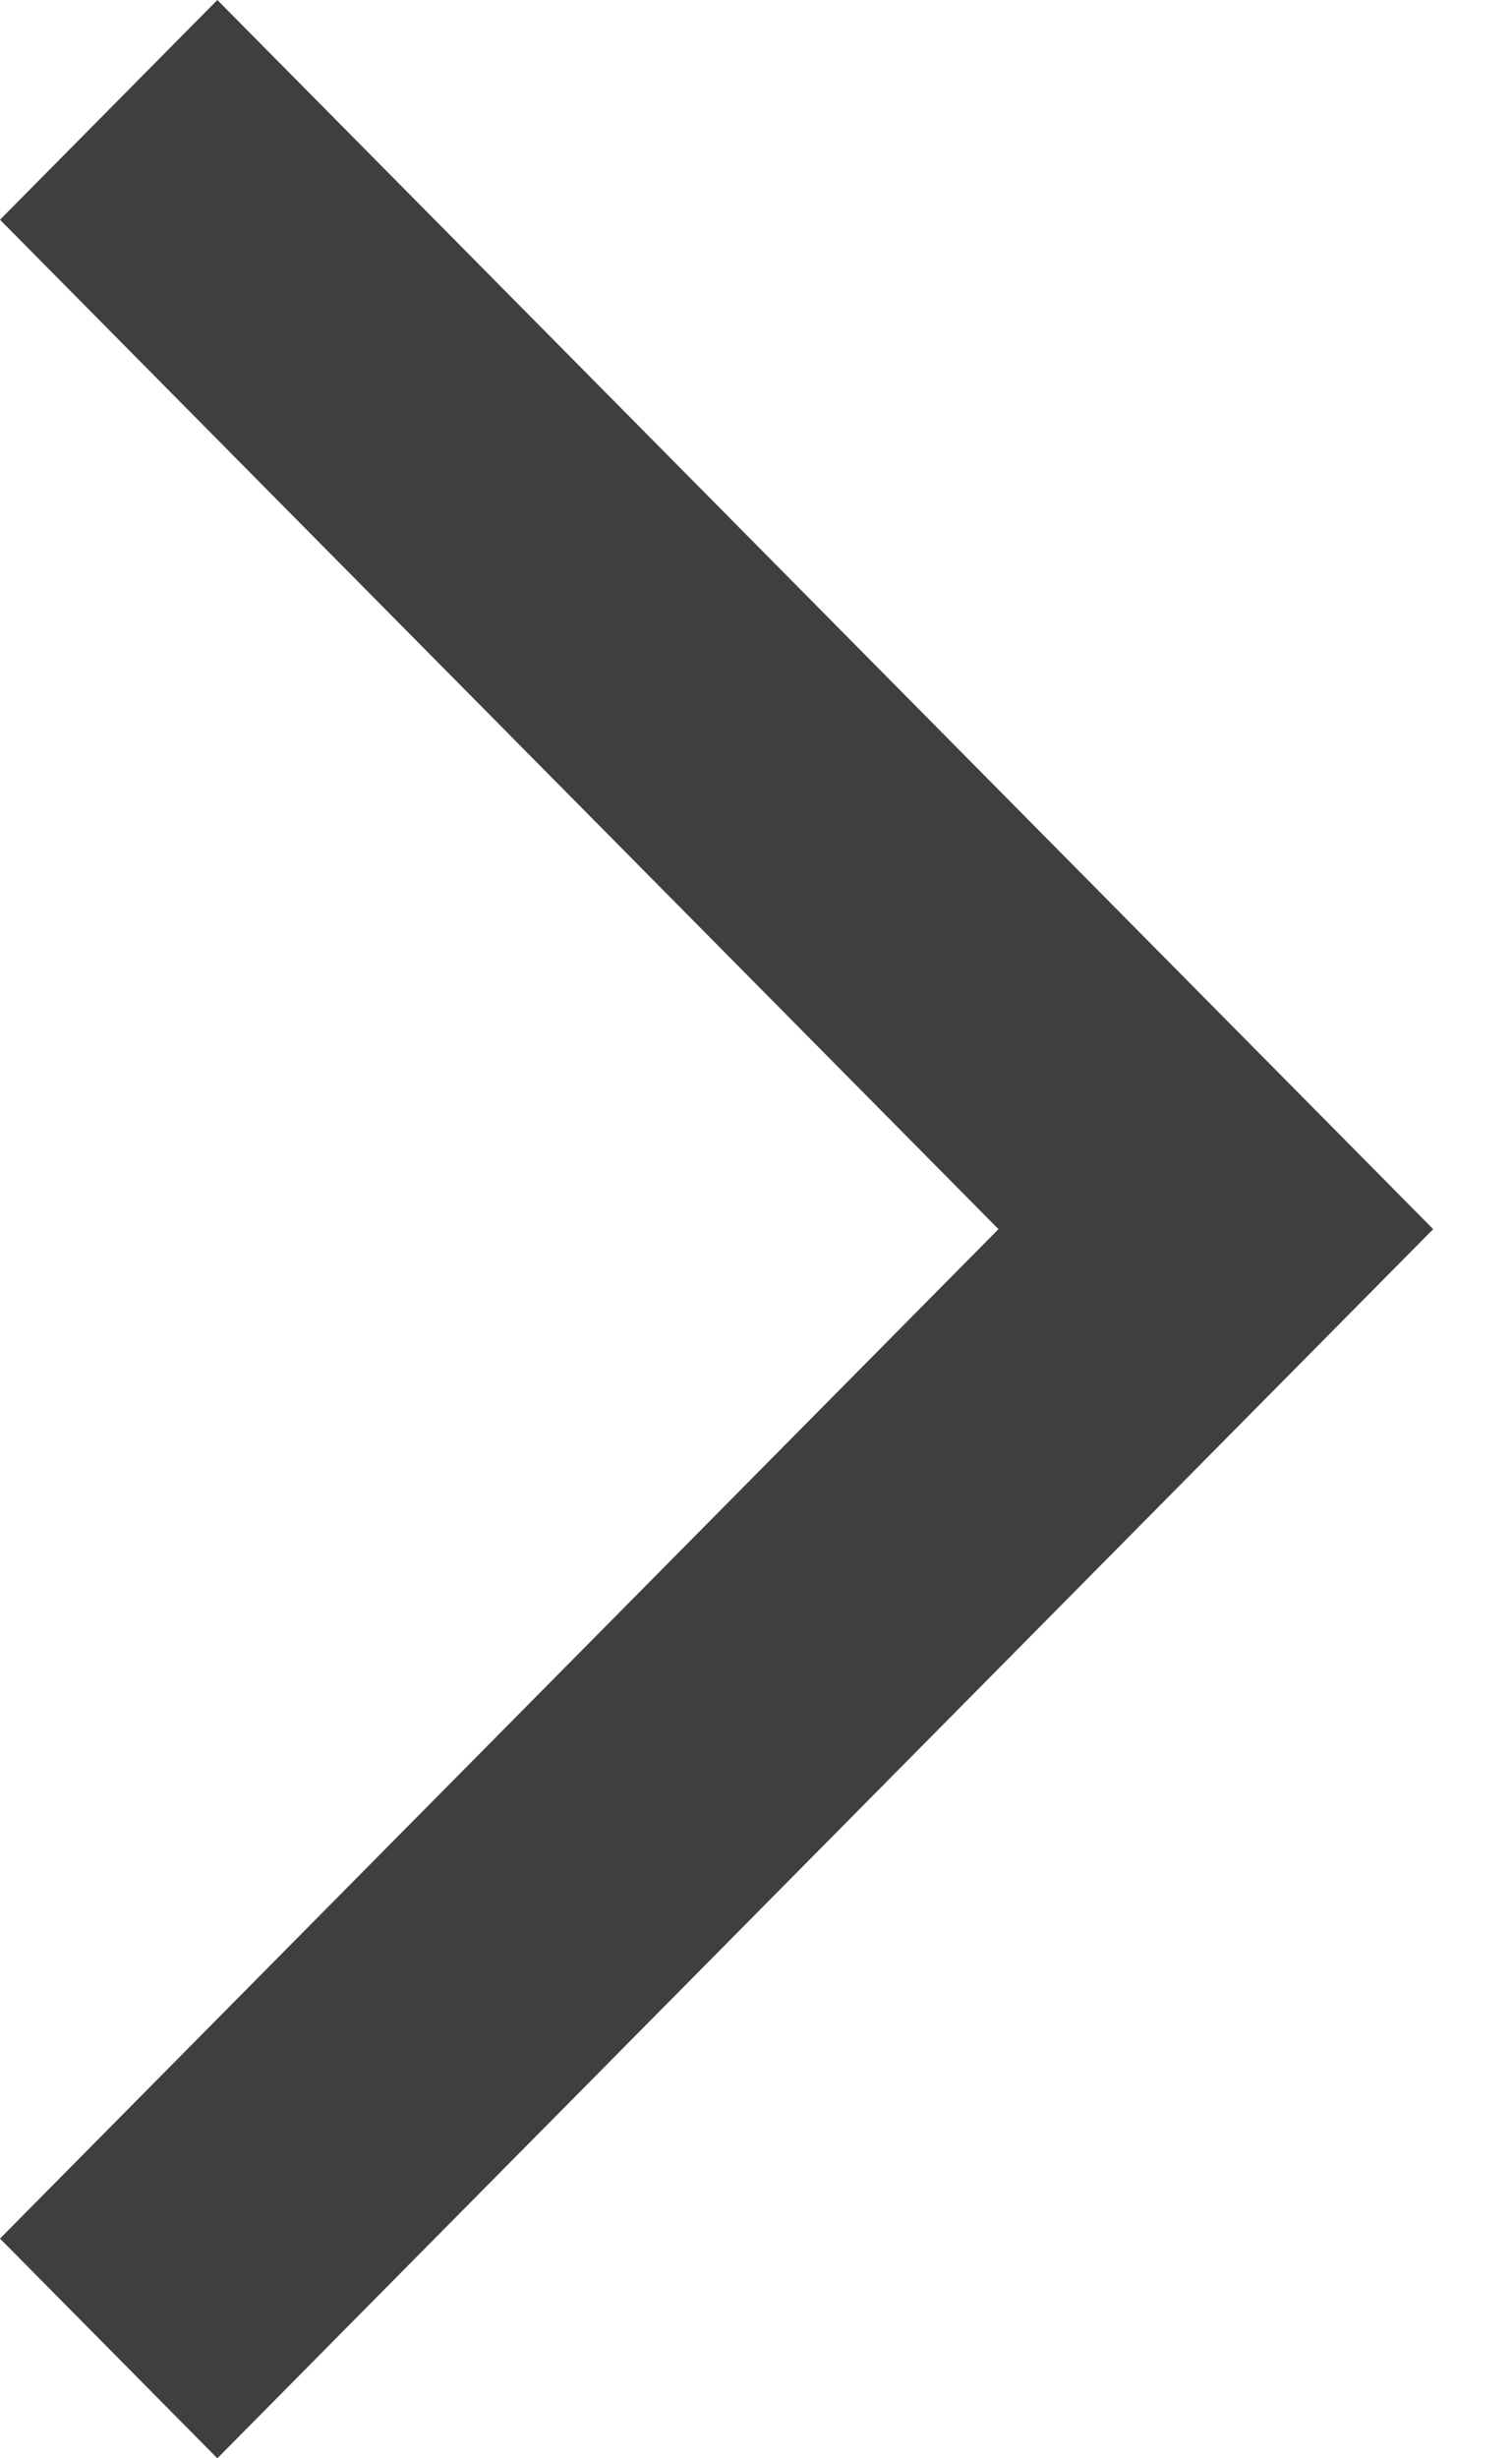 <svg width="8" height="13" viewBox="0 0 8 13" fill="none" xmlns="http://www.w3.org/2000/svg">
<path d="M8.1313e-06 11.838L1.15 13L7.583 6.5L1.15 -1.29977e-05L7.198e-06 1.162L5.283 6.5L8.1313e-06 11.838Z" fill="#3F3F40"/>
</svg>
